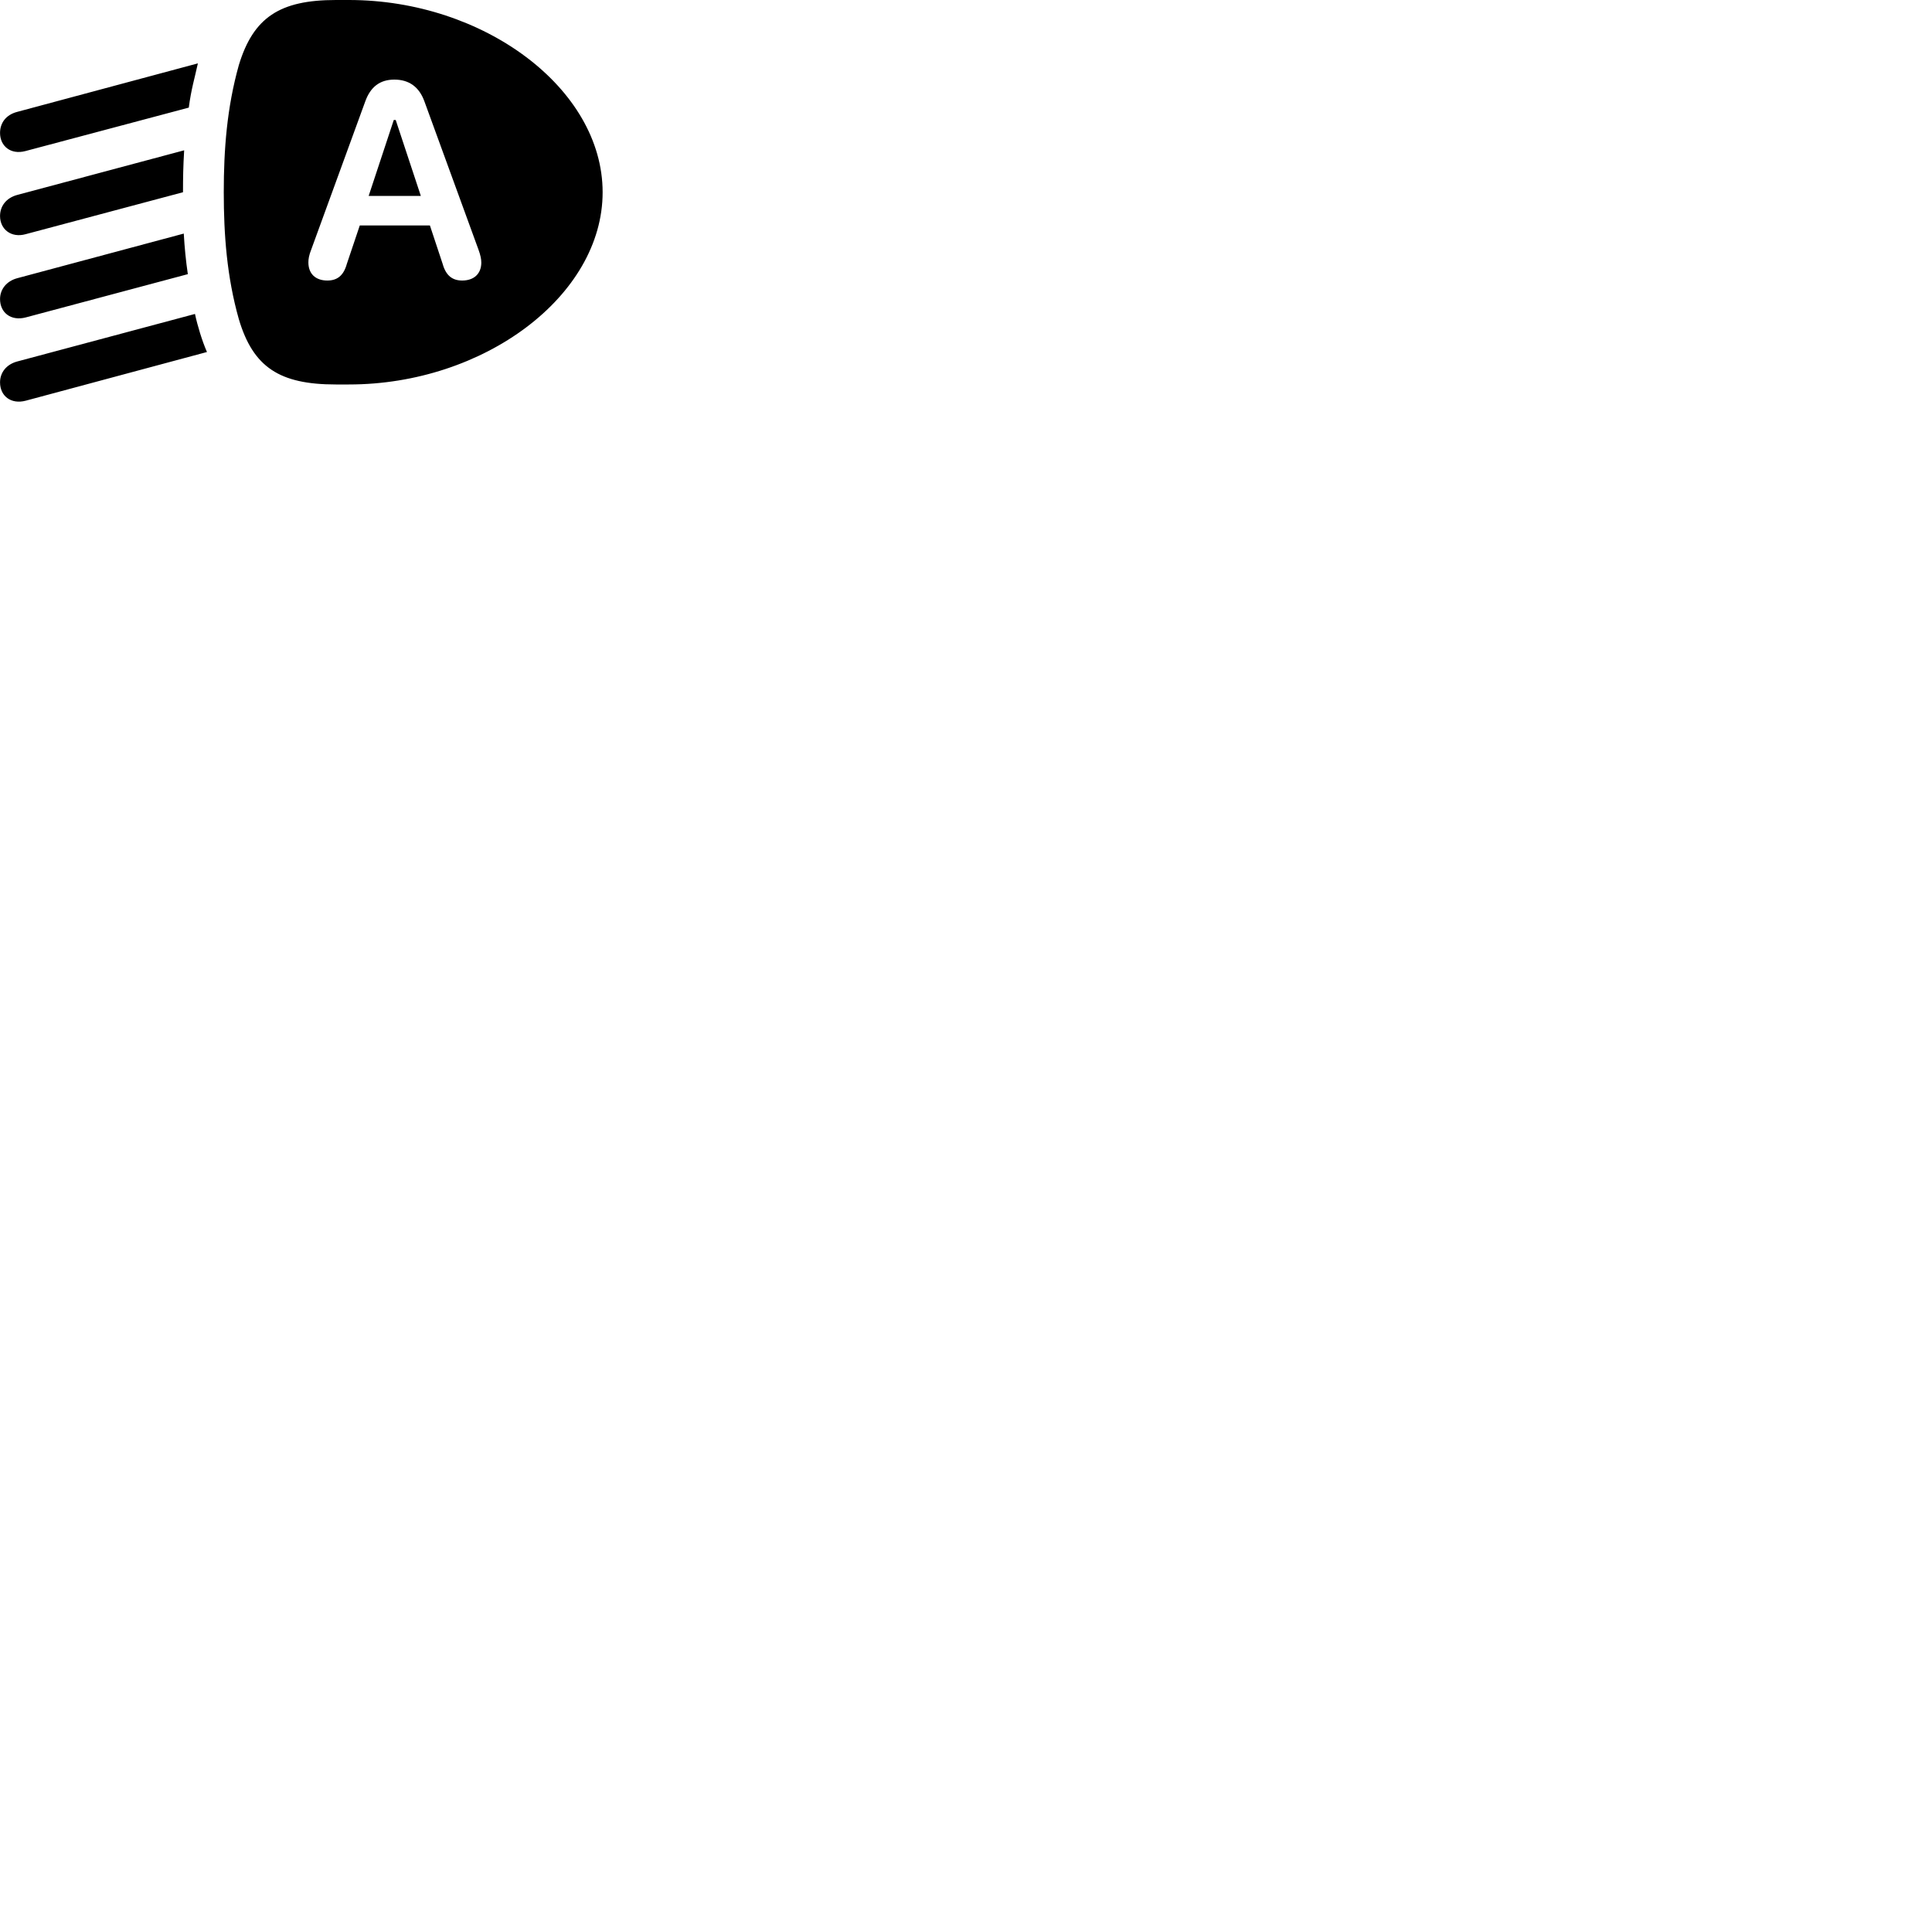 
        <svg xmlns="http://www.w3.org/2000/svg" viewBox="0 0 100 100">
            <path d="M11.582 9.95C11.582 12.15 11.742 14.33 12.362 16.52C13.102 19.01 14.472 19.9 17.382 19.9H18.062C25.042 19.9 31.192 15.32 31.192 9.95C31.192 4.58 25.042 0 18.062 0H17.382C14.482 0 13.112 0.9 12.362 3.37C11.742 5.58 11.582 7.75 11.582 9.95ZM0.892 5.79C0.312 5.94 0.002 6.36 0.002 6.88C0.002 7.56 0.552 8.02 1.312 7.82L9.772 5.57C9.892 4.63 10.082 4.02 10.242 3.28ZM16.942 14.52C16.332 14.52 15.962 14.17 15.962 13.58C15.962 13.41 15.992 13.21 16.112 12.91L18.902 5.26C19.172 4.5 19.662 4.12 20.412 4.12C21.172 4.12 21.702 4.5 21.972 5.26L24.762 12.91C24.872 13.21 24.912 13.41 24.912 13.59C24.912 14.17 24.532 14.52 23.922 14.52C23.422 14.52 23.082 14.27 22.912 13.66L22.252 11.67H18.622L17.952 13.66C17.782 14.27 17.452 14.52 16.942 14.52ZM19.082 10.14H21.782L20.482 6.21H20.382ZM0.892 10.09C0.332 10.24 0.002 10.66 0.002 11.18C0.002 11.87 0.582 12.33 1.332 12.12L9.472 9.95C9.472 9.2 9.482 8.61 9.532 7.78ZM0.892 14.4C0.332 14.55 0.002 14.98 0.002 15.48C0.002 16.18 0.562 16.63 1.332 16.43L9.722 14.19C9.622 13.51 9.552 12.81 9.512 12.09ZM0.892 18.71C0.332 18.86 0.002 19.28 0.002 19.79C0.002 20.5 0.572 20.94 1.332 20.74L10.712 18.22C10.462 17.65 10.222 16.86 10.092 16.25Z" />
        </svg>
    